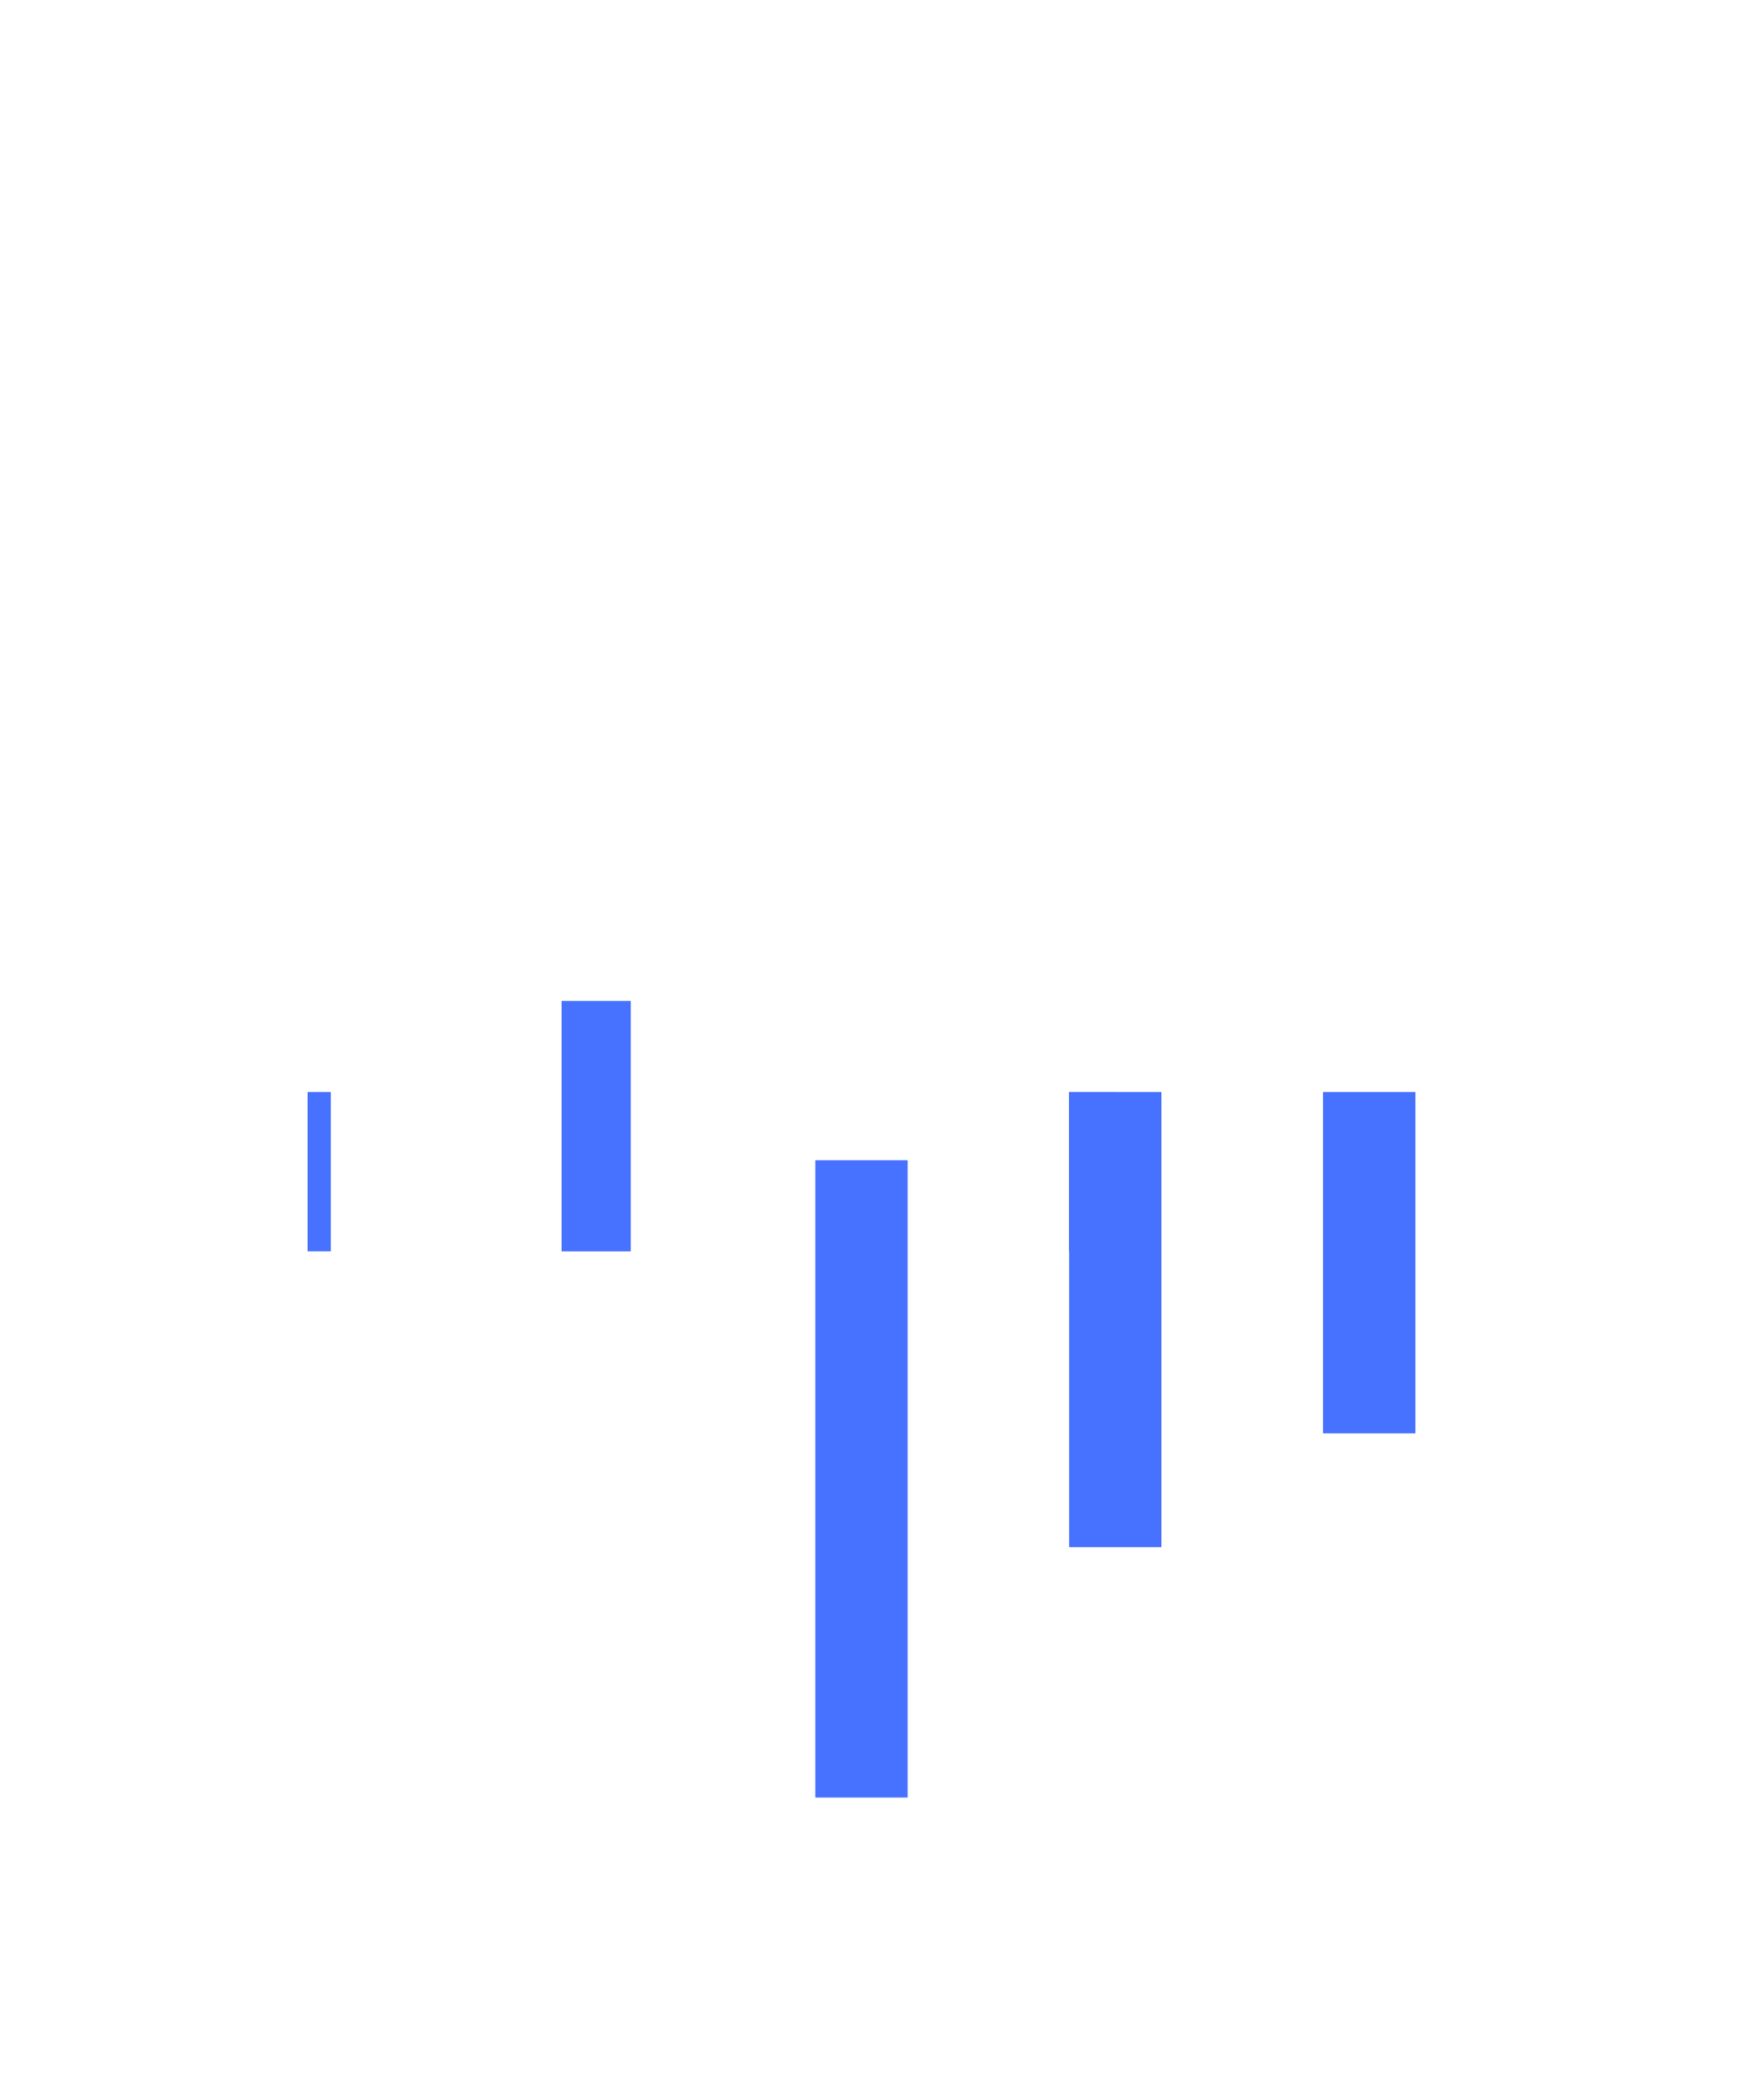 <?xml version="1.0" encoding="utf-8"?>
<!-- Generator: Adobe Illustrator 16.0.0, SVG Export Plug-In . SVG Version: 6.00 Build 0)  -->
<!DOCTYPE svg PUBLIC "-//W3C//DTD SVG 1.1//EN" "http://www.w3.org/Graphics/SVG/1.1/DTD/svg11.dtd">
<svg version="1.1" id="隔离模式" xmlns="http://www.w3.org/2000/svg" xmlns:xlink="http://www.w3.org/1999/xlink" x="0px"
	 y="0px" width="43px" height="51px" viewBox="0 0 43 51" enable-background="new 0 0 43 51" xml:space="preserve">
<g>
	<g>
		<g>
			<rect x="7.5" y="26.607" fill="#4672FF" width="0.563" height="3.882"/>
		</g>
	</g>
	<g>
		<g>
			<rect x="9.188" y="22.221" fill="#4672FF" width="0" height="8.443"/>
		</g>
	</g>
	<g>
		<g>
			<rect x="9.188" y="26.443" fill="#4672FF" width="0" height="8.443"/>
		</g>
	</g>
	<g>
		<g>
			<rect x="11.438" y="28.554" fill="#4672FF" width="0" height="12.667"/>
		</g>
	</g>
	<g>
		<g>
			<rect x="11.438" y="26.443" fill="#4672FF" width="0" height="6.332"/>
		</g>
	</g>
	<g>
		<g>
			<rect x="11.438" y="22.221" fill="#4672FF" width="0" height="8.443"/>
		</g>
	</g>
	<g>
		<g>
			<rect x="13.688" y="7.442" fill="#4672FF" width="0" height="21.111"/>
		</g>
	</g>
	<g>
		<g>
			<rect x="13.688" y="17.998" fill="#4672FF" width="0" height="10.556"/>
		</g>
	</g>
	<g>
		<g>
			<rect x="13.688" y="24.39" fill="#4672FF" width="1.688" height="6.1"/>
		</g>
	</g>
	<g>
		<g>
			<rect x="15.375" y="26.443" fill="#4672FF" width="0" height="8.443"/>
		</g>
	</g>
	<g>
		<g>
			<rect x="15.375" y="26.443" fill="#4672FF" width="0" height="8.443"/>
		</g>
	</g>
	<g>
		<g>
			<rect x="17.625" y="28.554" fill="#4672FF" width="0" height="12.667"/>
		</g>
	</g>
	<g>
		<g>
			<rect x="17.625" y="26.443" fill="#4672FF" width="0" height="18.999"/>
		</g>
	</g>
	<g>
		<g>
			<rect x="17.625" y="26.443" fill="#4672FF" width="0" height="8.443"/>
		</g>
	</g>
	<g>
		<g>
			<rect x="19.875" y="22.221" fill="#4672FF" width="0" height="14.777"/>
		</g>
	</g>
	<g>
		<g>
			<rect x="19.875" y="26.443" fill="#4672FF" width="0" height="10.555"/>
		</g>
	</g>
	<g>
		<g>
			<rect x="19.875" y="28.271" fill="#4672FF" width="2.25" height="15.528"/>
		</g>
	</g>
	<g>
		<g>
			<rect x="22.125" y="28.554" fill="#4672FF" width="0" height="12.667"/>
		</g>
	</g>
	<g>
		<g>
			<rect x="22.125" y="20.109" fill="#4672FF" width="0" height="14.777"/>
		</g>
	</g>
	<g>
		<g>
			<rect x="23.813" y="20.109" fill="#4672FF" width="0" height="12.666"/>
		</g>
	</g>
	<g>
		<g>
			<rect x="23.813" y="15.888" fill="#4672FF" width="0" height="12.666"/>
		</g>
	</g>
	<g>
		<g>
			<rect x="23.813" y="13.776" fill="#4672FF" width="0" height="14.777"/>
		</g>
	</g>
	<g>
		<g>
			<rect x="26.063" y="22.221" fill="#4672FF" width="0" height="8.443"/>
		</g>
	</g>
	<g>
		<g>
			<rect x="26.063" y="26.607" fill="#4672FF" width="1.125" height="3.882"/>
		</g>
	</g>
	<g>
		<g>
			<rect x="26.063" y="26.607" fill="#4672FF" width="2.25" height="11.092"/>
		</g>
	</g>
	<g>
		<g>
			<rect x="28.313" y="26.443" fill="#4672FF" width="0" height="10.555"/>
		</g>
	</g>
	<g>
		<g>
			<rect x="28.313" y="26.443" fill="#4672FF" width="0" height="8.443"/>
		</g>
	</g>
	<g>
		<g>
			<rect x="30" y="26.443" fill="#4672FF" width="0" height="6.332"/>
		</g>
	</g>
	<g>
		<g>
			<rect x="30" y="22.221" fill="#4672FF" width="0" height="8.443"/>
		</g>
	</g>
	<g>
		<g>
			<rect x="30" y="17.998" fill="#4672FF" width="0" height="10.556"/>
		</g>
	</g>
	<g>
		<g>
			<rect x="32.25" y="17.998" fill="#4672FF" width="0" height="10.556"/>
		</g>
	</g>
	<g>
		<g>
			<rect x="33.375" y="26.212" fill="#4672FF" width="0" height="4.107"/>
		</g>
	</g>
	<g>
		<g>
			<rect x="32.25" y="26.607" fill="#4672FF" width="2.25" height="8.319"/>
		</g>
	</g>
	<g>
		<g>
			<rect x="34.5" y="26.443" fill="#4672FF" width="0" height="6.332"/>
		</g>
	</g>
	<g>
		<g>
			<g>
				<rect x="7.5" y="26.212" fill="#4672FF" width="0" height="4.107"/>
			</g>
		</g>
	</g>
</g>
</svg>
